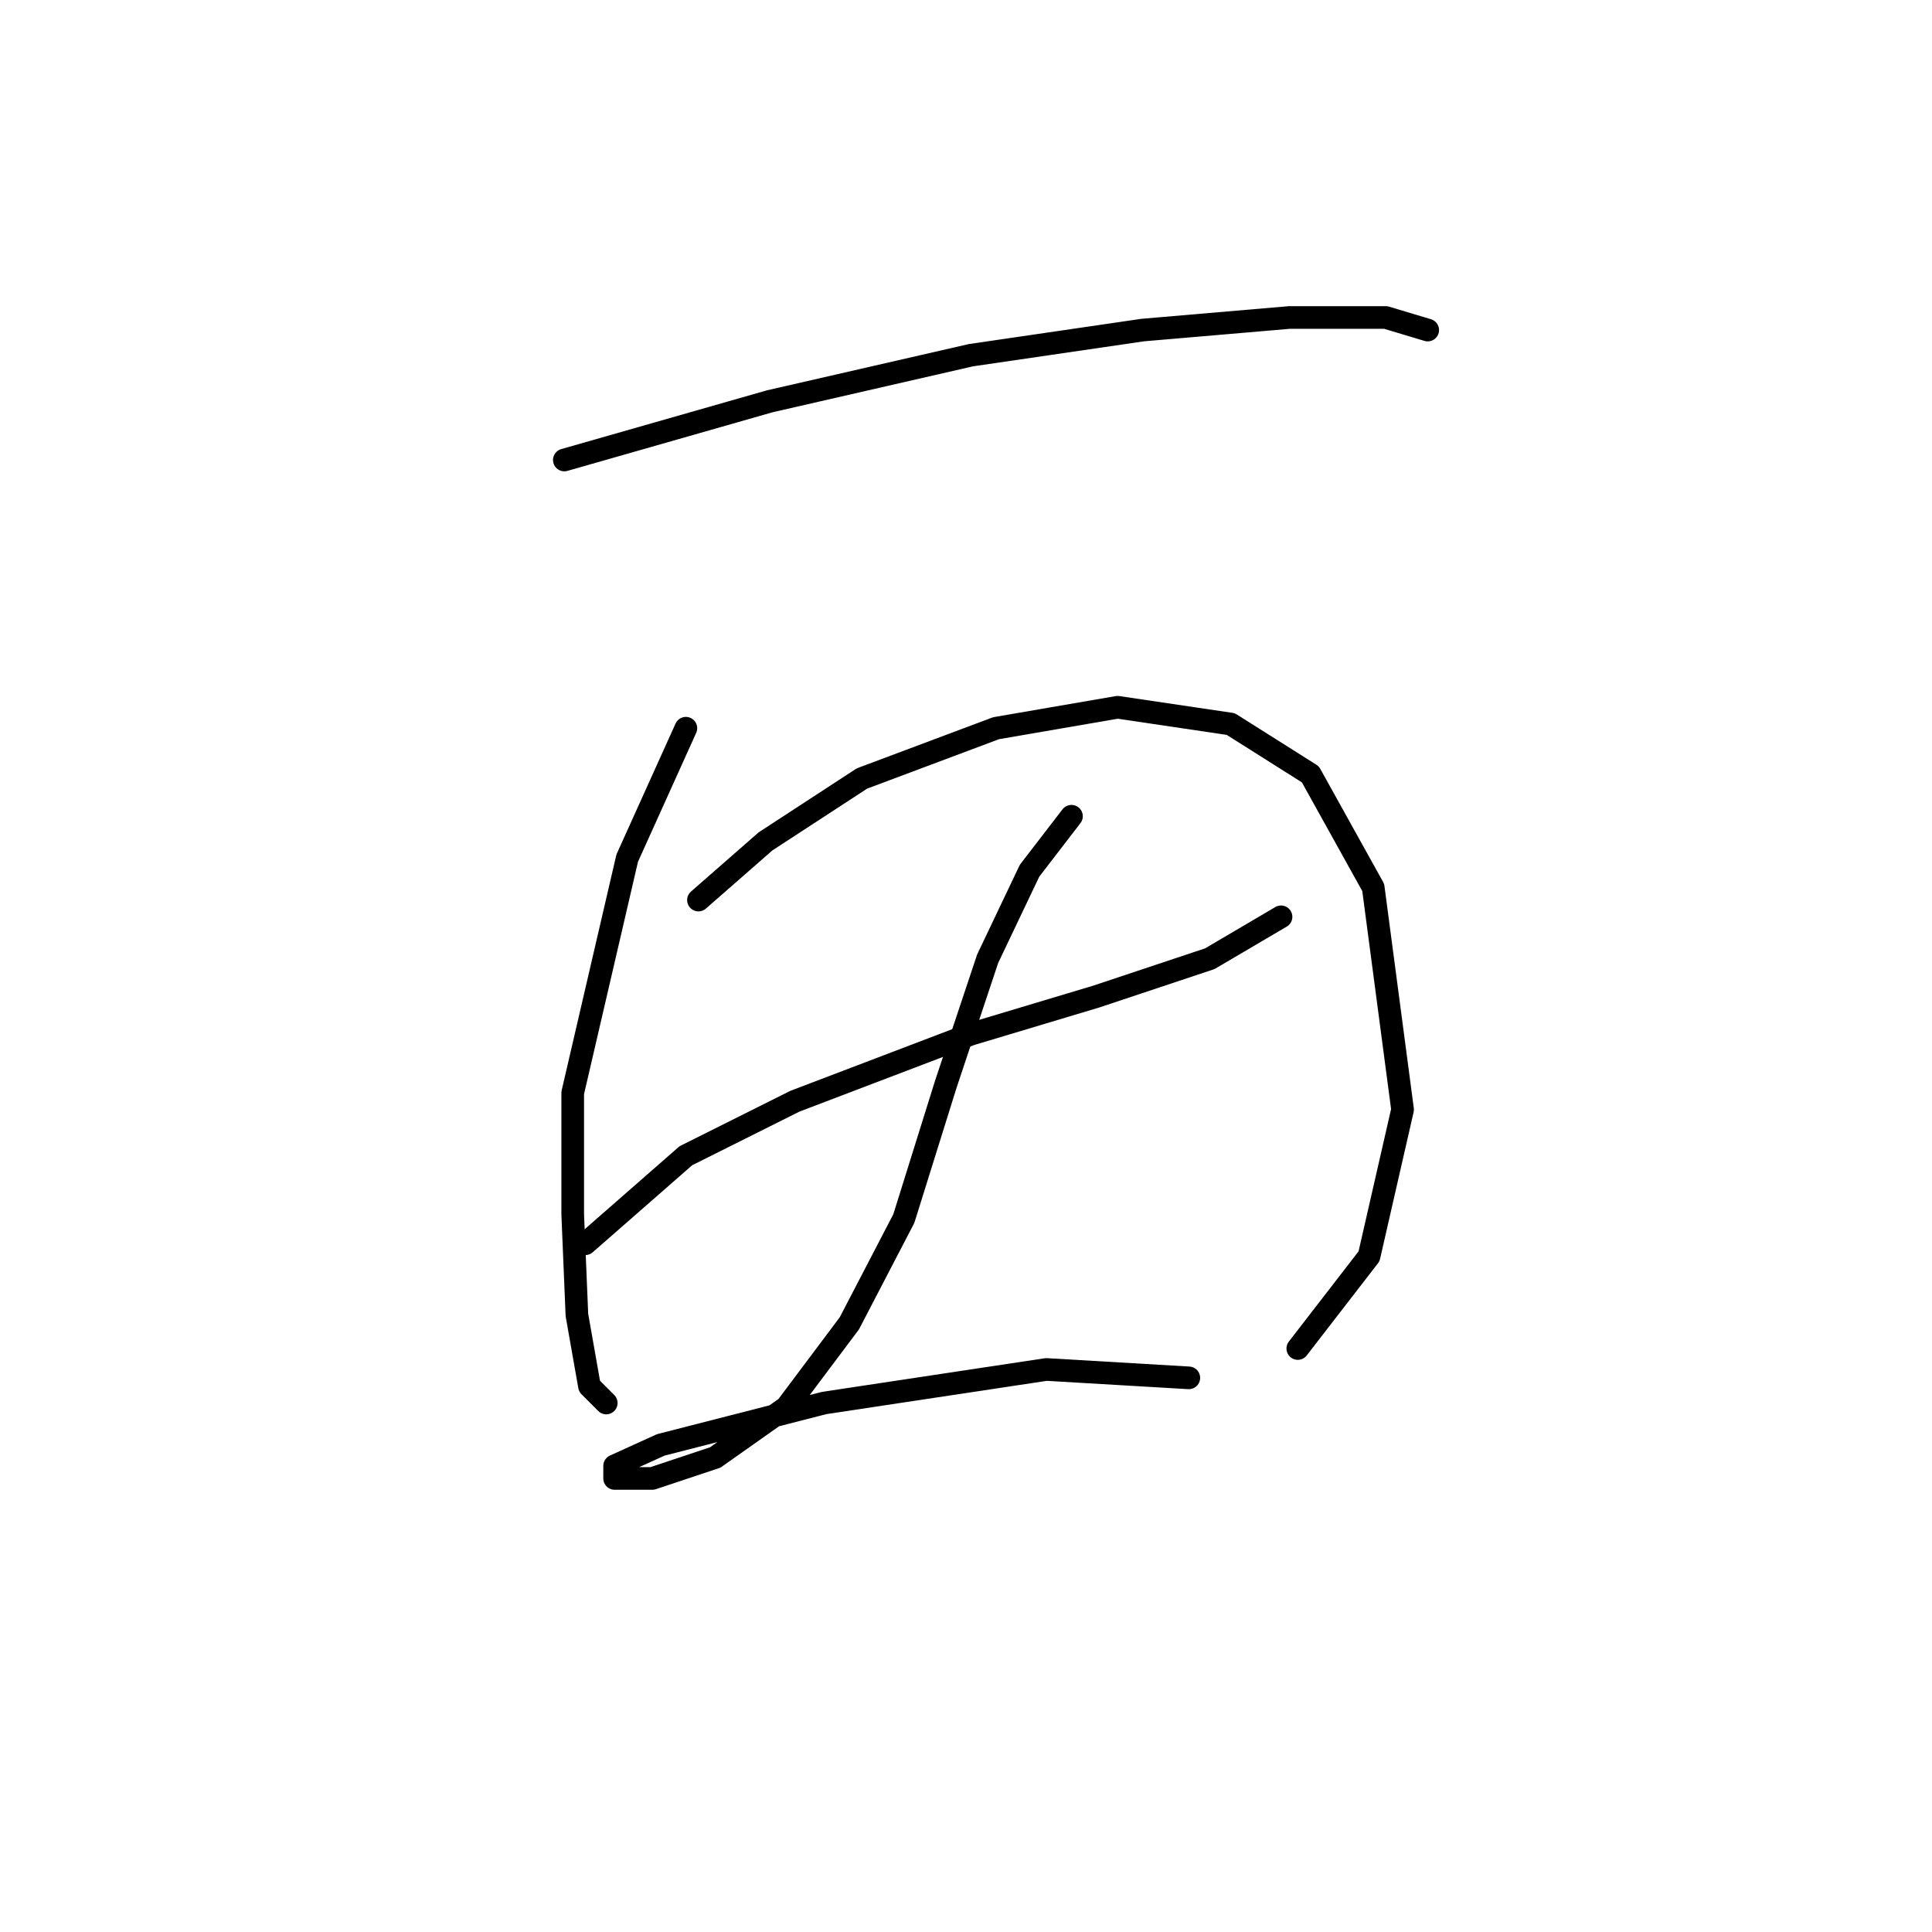 <?xml version="1.0" standalone="no"?>
    <svg width="256" height="256" xmlns="http://www.w3.org/2000/svg" version="1.1">
    <polyline stroke="black" stroke-width="3" stroke-linecap="round" fill="transparent" stroke-linejoin="round" points="74.777 60.951 101.99 53.176 128.646 47.067 151.416 43.735 170.853 42.069 183.626 42.069 189.18 43.735 189.18 43.735 " />
        <polyline stroke="black" stroke-width="3" stroke-linecap="round" fill="transparent" stroke-linejoin="round" points="90.882 96.493 83.108 113.709 75.888 144.809 75.888 160.914 76.443 174.243 78.109 183.684 80.331 185.905 80.331 185.905 " />
        <polyline stroke="black" stroke-width="3" stroke-linecap="round" fill="transparent" stroke-linejoin="round" points="92.549 119.263 101.434 111.488 114.207 103.157 131.979 96.493 148.084 93.716 163.078 95.938 173.63 102.602 181.96 117.597 185.848 147.03 181.405 166.468 171.964 178.685 171.964 178.685 " />
        <polyline stroke="black" stroke-width="3" stroke-linecap="round" fill="transparent" stroke-linejoin="round" points="77.554 164.802 90.882 153.139 105.322 145.92 128.646 137.034 145.307 132.036 160.302 127.038 169.743 121.484 169.743 121.484 " />
        <polyline stroke="black" stroke-width="3" stroke-linecap="round" fill="transparent" stroke-linejoin="round" points="141.975 108.156 136.421 115.375 130.868 127.038 125.314 143.698 119.761 161.469 112.541 175.353 104.211 186.46 94.77 193.125 86.44 195.901 81.441 195.901 81.441 194.235 87.55 191.458 109.209 185.905 138.643 181.462 157.525 182.573 157.525 182.573 " />
        </svg>